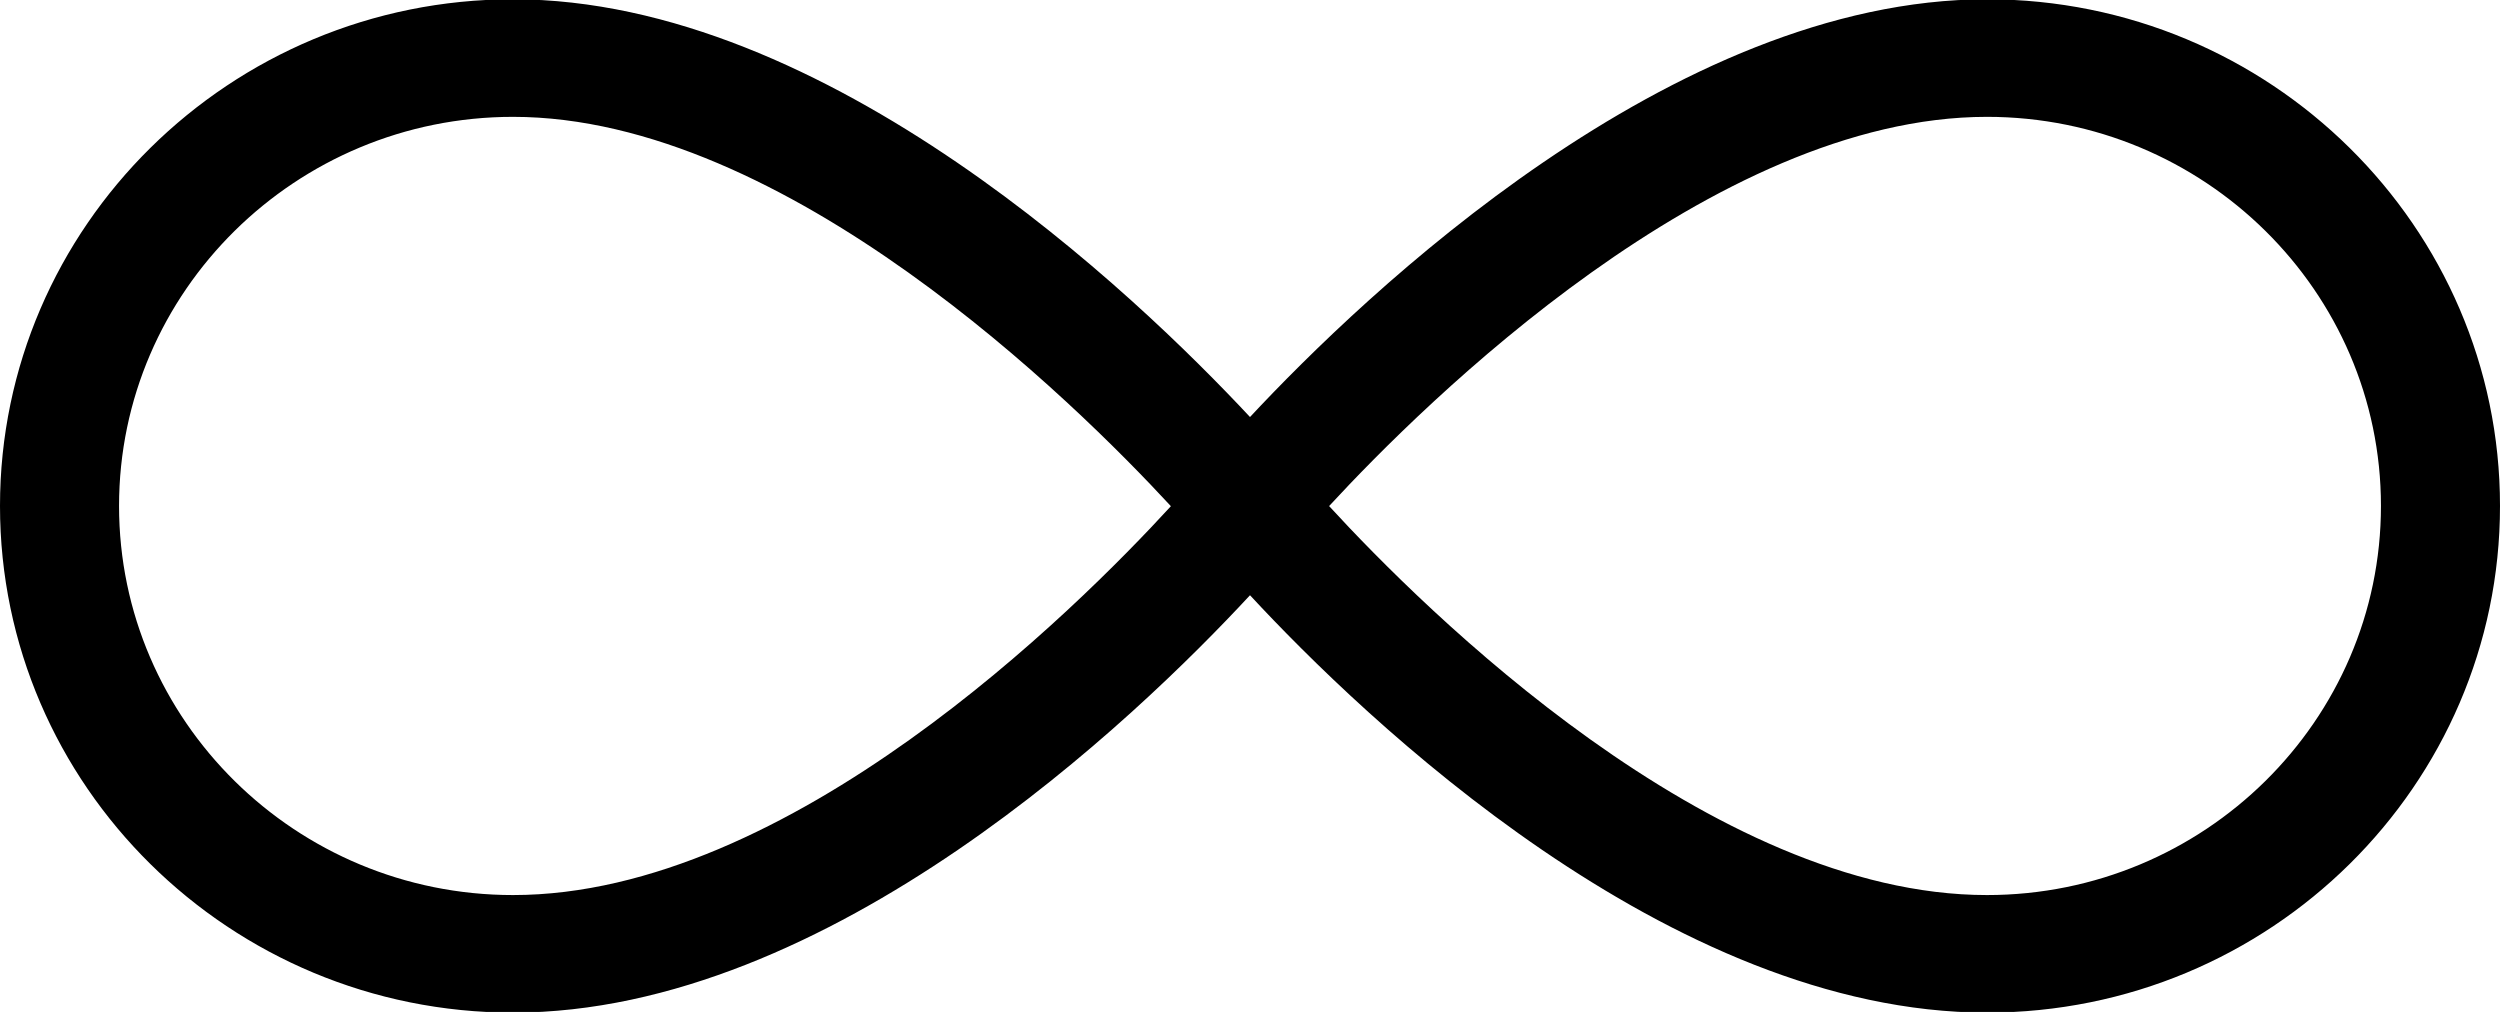 <?xml version="1.0" encoding="iso-8859-1"?>
<!-- Generator: Adobe Illustrator 22.1.0, SVG Export Plug-In . SVG Version: 6.00 Build 0)  -->
<svg version="1.1" id="Layer_1" xmlns="http://www.w3.org/2000/svg" xmlns:xlink="http://www.w3.org/1999/xlink" x="0px" y="0px"
	 viewBox="0 0 42 17" style="enable-background:new 0 0 42 17;" xml:space="preserve">
<g>
	<g>
		<path d="M33.381-0.012C28.096-0.012,22.919,4.95,21,7.006C19.082,4.95,13.905-0.012,8.619-0.012C3.866-0.012,0,3.807,0,8.5
			c0,4.694,3.866,8.512,8.619,8.512c5.328,0,10.469-4.95,12.381-7.012c1.912,2.062,7.053,7.012,12.381,7.012
			C38.134,17.012,42,13.194,42,8.5C42,3.807,38.134-0.012,33.381-0.012z M8.619,15.037C4.97,15.037,2,12.105,2,8.5
			c0-3.605,2.97-6.537,6.619-6.537c4.587,0,9.44,4.796,11.052,6.541C18.071,10.249,13.259,15.037,8.619,15.037z M33.381,15.037
			c-4.63,0-9.45-4.79-11.052-6.535c1.61-1.745,6.457-6.539,11.052-6.539C37.03,1.963,40,4.895,40,8.5
			C40,12.105,37.03,15.037,33.381,15.037z"/>
	</g>
</g>
<g>
</g>
<g>
</g>
<g>
</g>
<g>
</g>
<g>
</g>
<g>
</g>
</svg>
